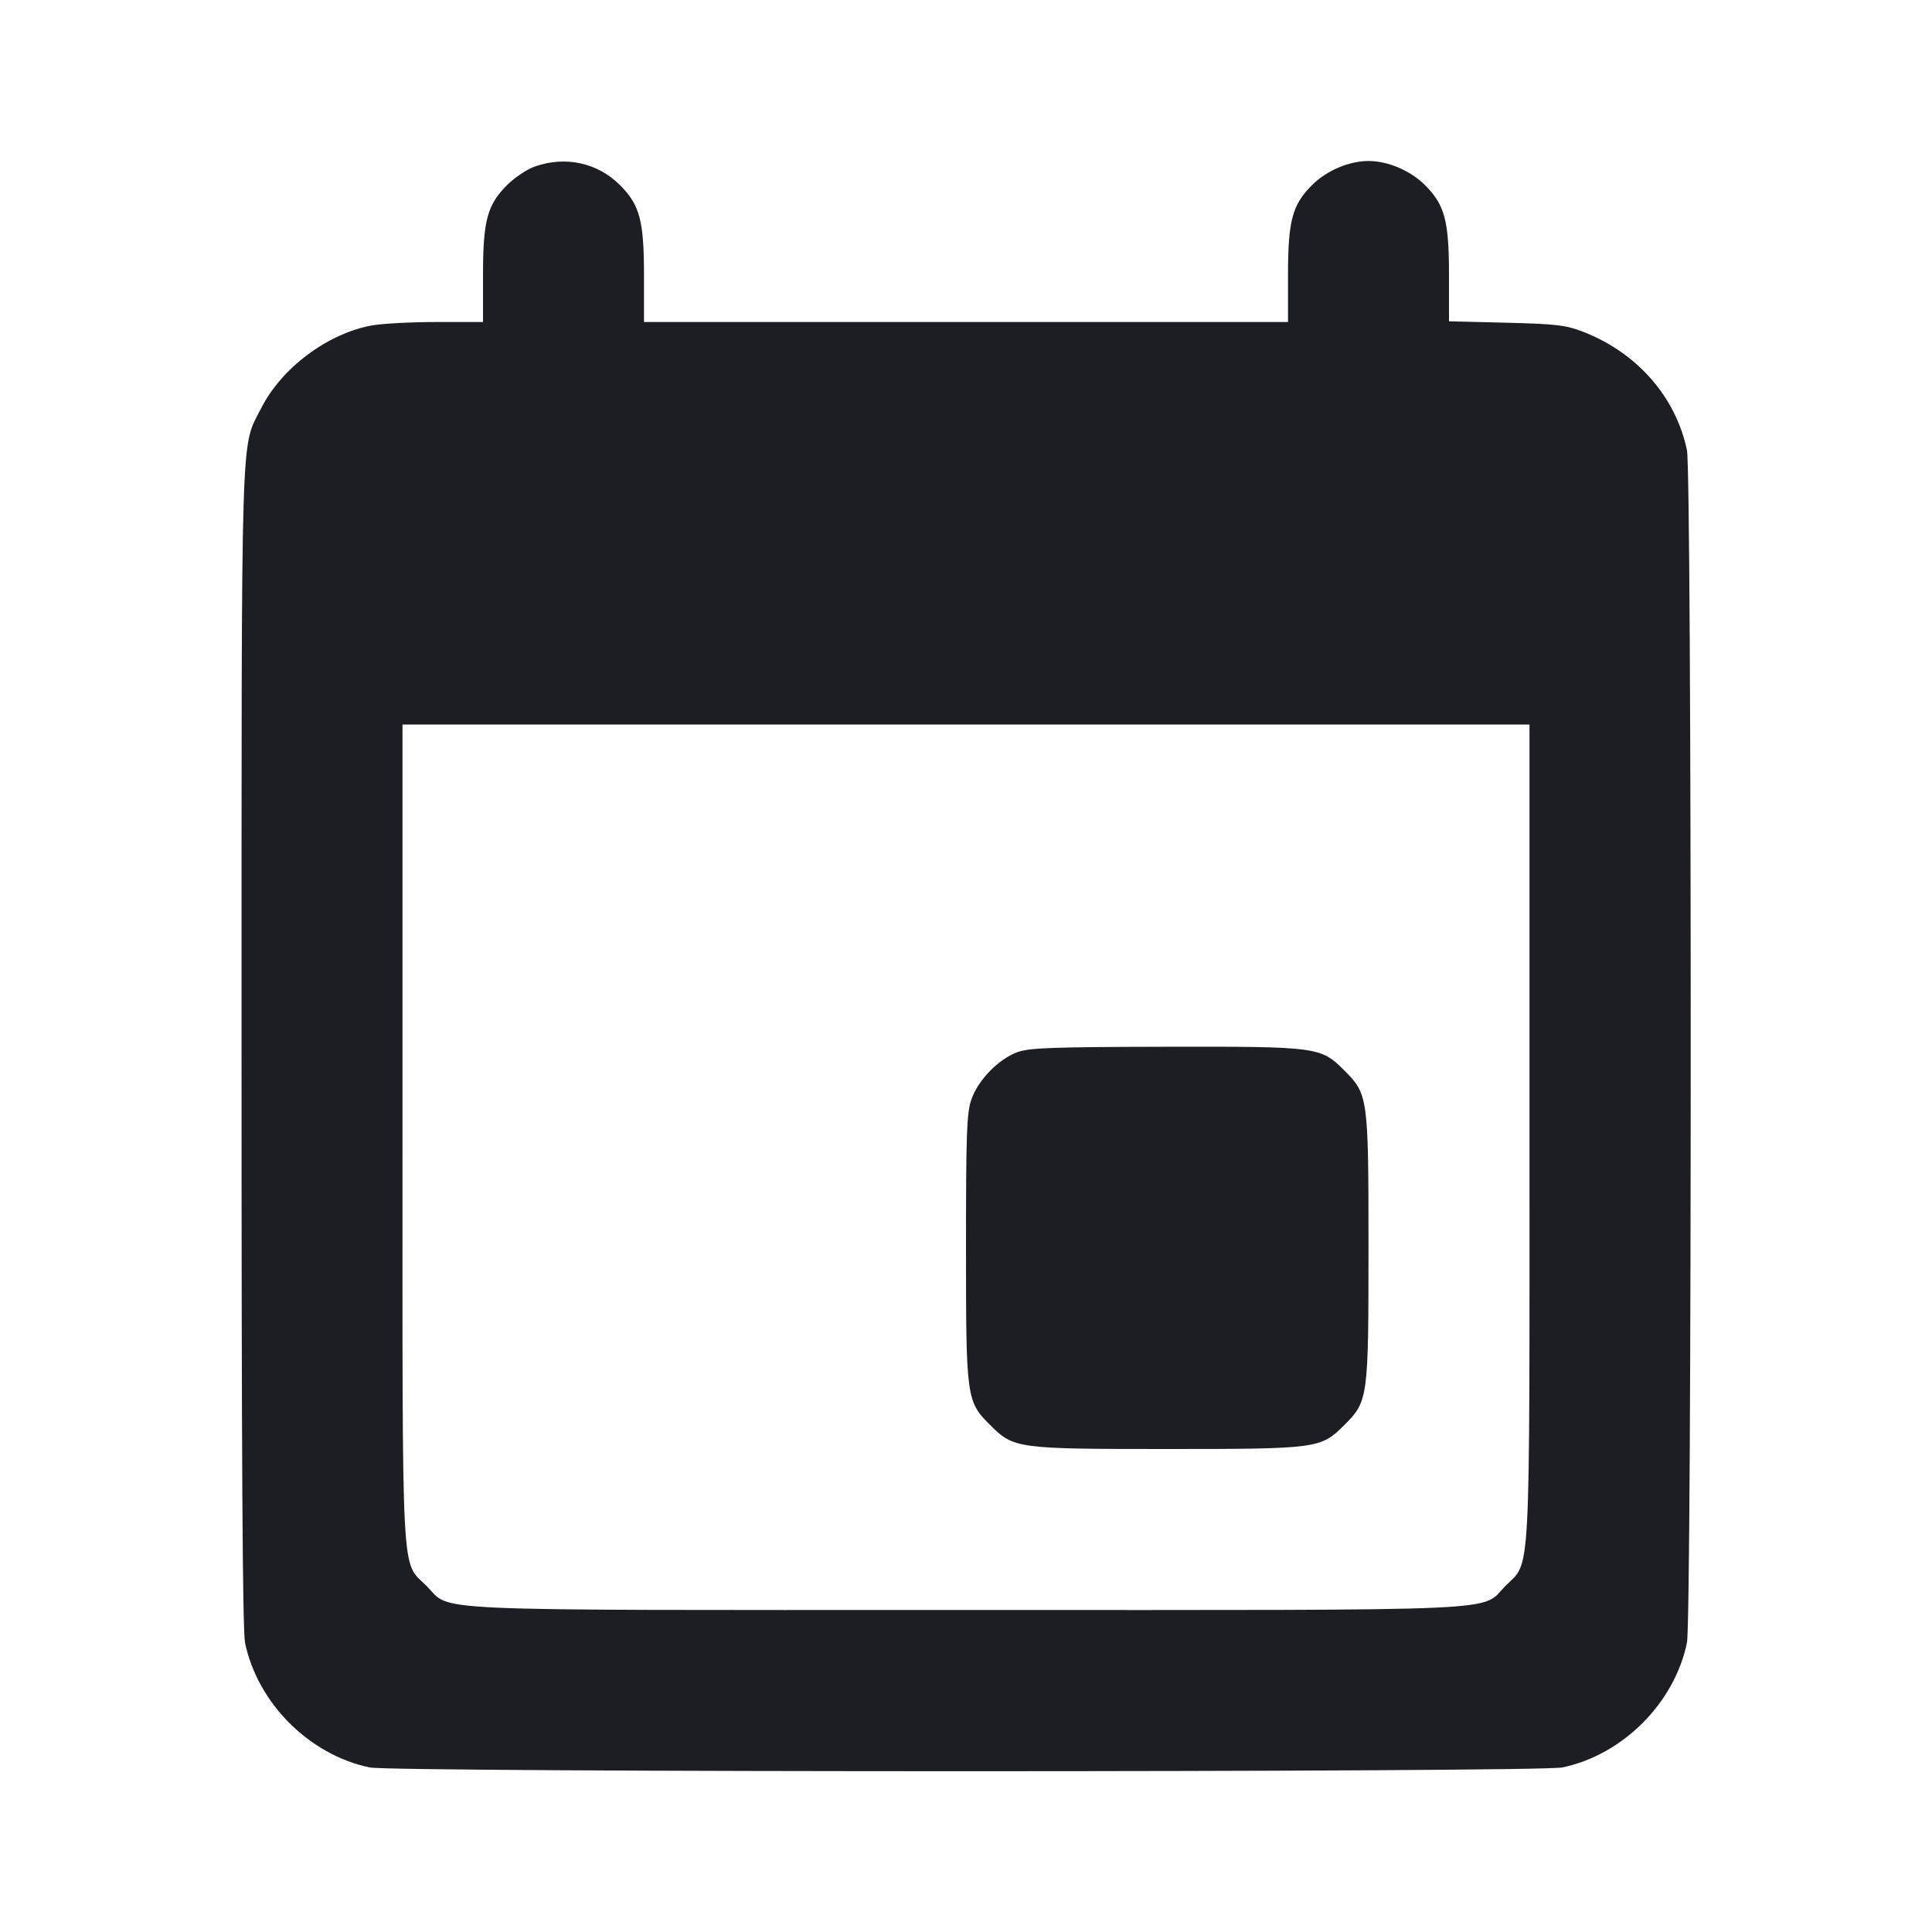 <svg viewBox="0 0 2400 2400" fill="none" xmlns="http://www.w3.org/2000/svg"><path d="M664.342 206.868 C 654.630 210.299,639.161 220.628,629.967 229.823 C 605.150 254.639,600.000 274.041,600.000 342.713 L 600.000 400.000 542.735 400.000 C 511.239 400.000,474.789 401.945,461.735 404.321 C 406.957 414.294,349.626 457.177,324.516 506.959 C 298.665 558.208,300.124 510.851,300.059 1300.803 C 300.017 1810.332,301.287 2025.778,304.420 2040.803 C 320.053 2115.765,384.235 2179.947,459.197 2195.580 C 489.170 2201.830,1910.830 2201.830,1940.803 2195.580 C 2015.765 2179.947,2079.947 2115.765,2095.580 2040.803 C 2101.830 2010.830,2101.830 589.170,2095.580 559.197 C 2081.755 492.905,2033.261 437.781,1966.000 411.902 C 1945.070 403.849,1932.918 402.440,1871.000 400.888 L 1800.000 399.108 1800.000 342.267 C 1800.000 274.135,1794.800 254.590,1770.105 229.895 C 1752.144 211.933,1724.160 200.000,1700.000 200.000 C 1675.840 200.000,1647.856 211.933,1629.895 229.895 C 1605.158 254.632,1600.000 274.096,1600.000 342.713 L 1600.000 400.000 1200.000 400.000 L 800.000 400.000 800.000 342.713 C 800.000 274.096,794.842 254.632,770.105 229.895 C 742.352 202.141,702.370 193.437,664.342 206.868 M1900.000 1405.274 C 1900.000 1973.975,1901.864 1938.346,1870.465 1969.745 C 1837.810 2002.400,1891.001 2000.000,1200.000 2000.000 C 509.722 2000.000,562.127 2002.338,529.895 1970.105 C 497.914 1938.125,500.000 1977.397,500.000 1407.287 L 500.000 900.000 1200.000 900.000 L 1900.000 900.000 1900.000 1405.274 M1264.342 1306.868 C 1240.729 1315.209,1214.918 1341.645,1206.625 1365.983 C 1200.881 1382.840,1200.000 1407.306,1200.000 1550.000 C 1200.000 1737.051,1200.496 1740.707,1229.895 1770.105 C 1259.293 1799.504,1262.949 1800.000,1450.000 1800.000 C 1637.051 1800.000,1640.707 1799.504,1670.105 1770.105 C 1699.504 1740.707,1700.000 1737.051,1700.000 1550.000 C 1700.000 1362.949,1699.504 1359.293,1670.105 1329.895 C 1640.606 1300.396,1637.316 1299.957,1448.287 1300.316 C 1308.462 1300.581,1279.190 1301.624,1264.342 1306.868 " fill="#1D1E23" stroke="none" fill-rule="evenodd"/></svg>